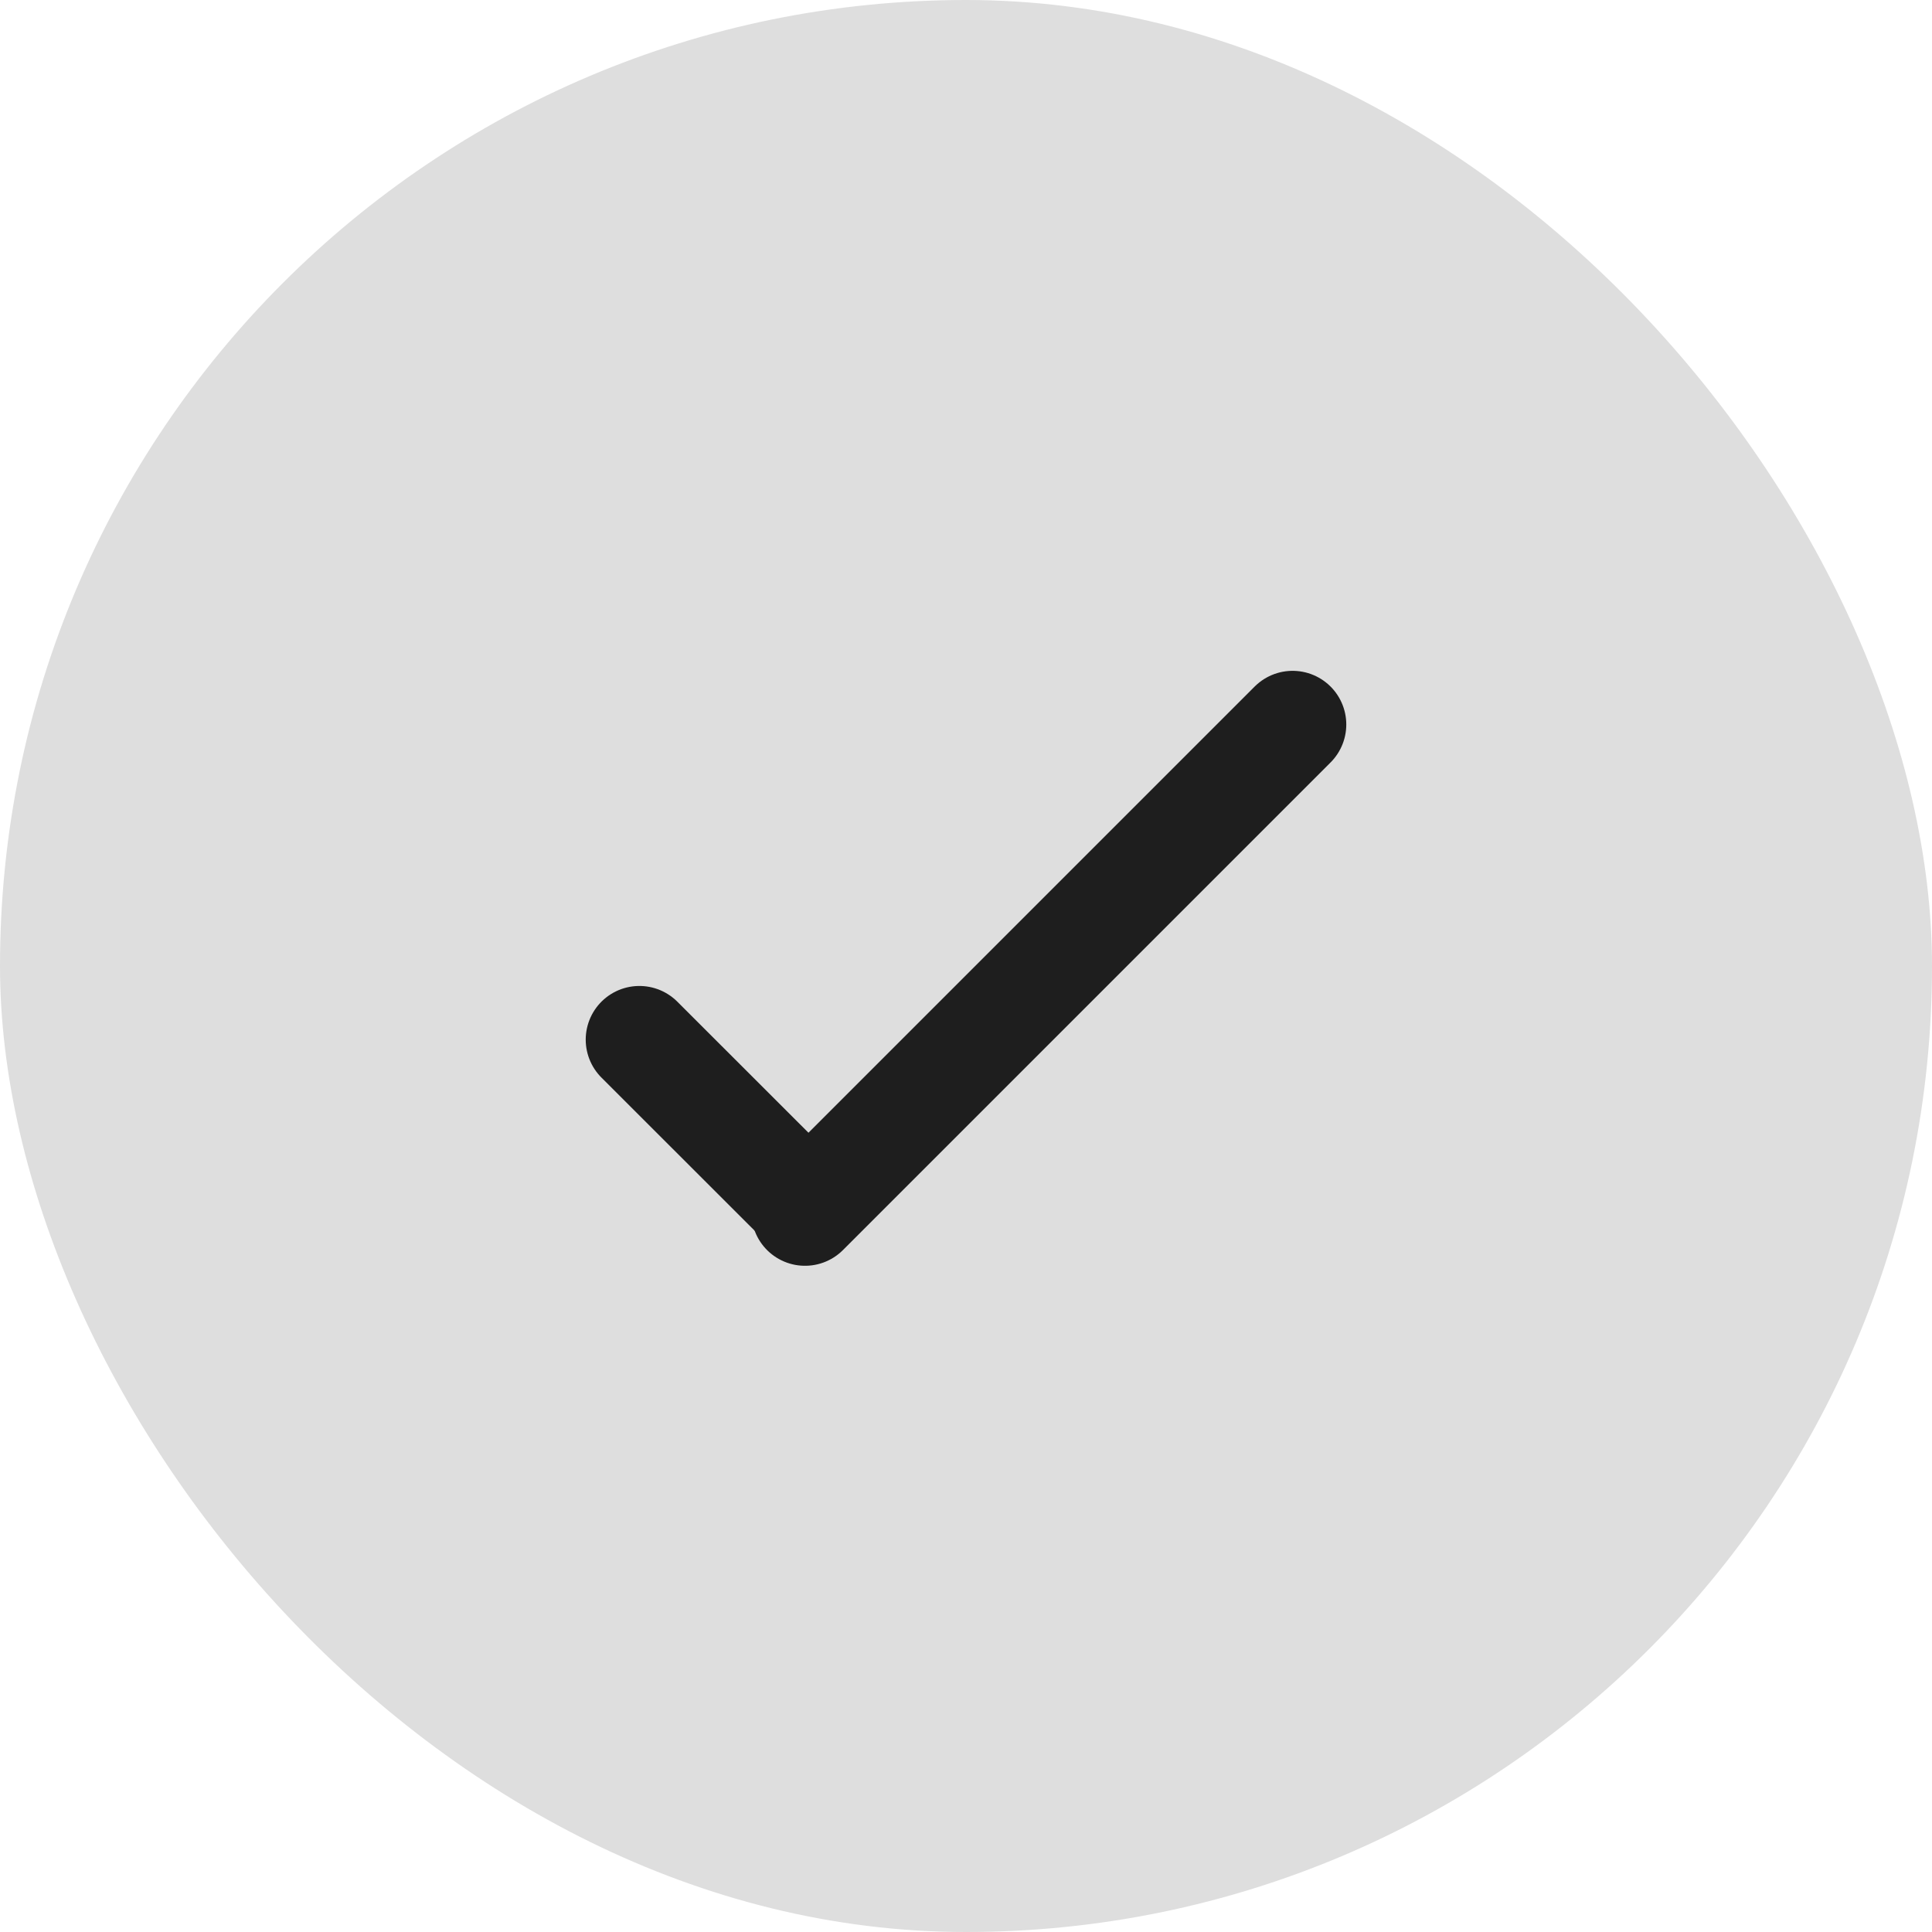 <svg width="18" height="18" viewBox="0 0 18 18" fill="none" xmlns="http://www.w3.org/2000/svg">
<rect width="18" height="18" rx="9" fill="#DEDEDE"/>
<line x1="5.957" y1="9.686" x2="7.5" y2="11.228" stroke="#1E1E1E" stroke-linecap="round"/>
<line x1="7.5" y1="11.293" x2="12.043" y2="6.75" stroke="#1E1E1E" stroke-linecap="round"/>
</svg>
